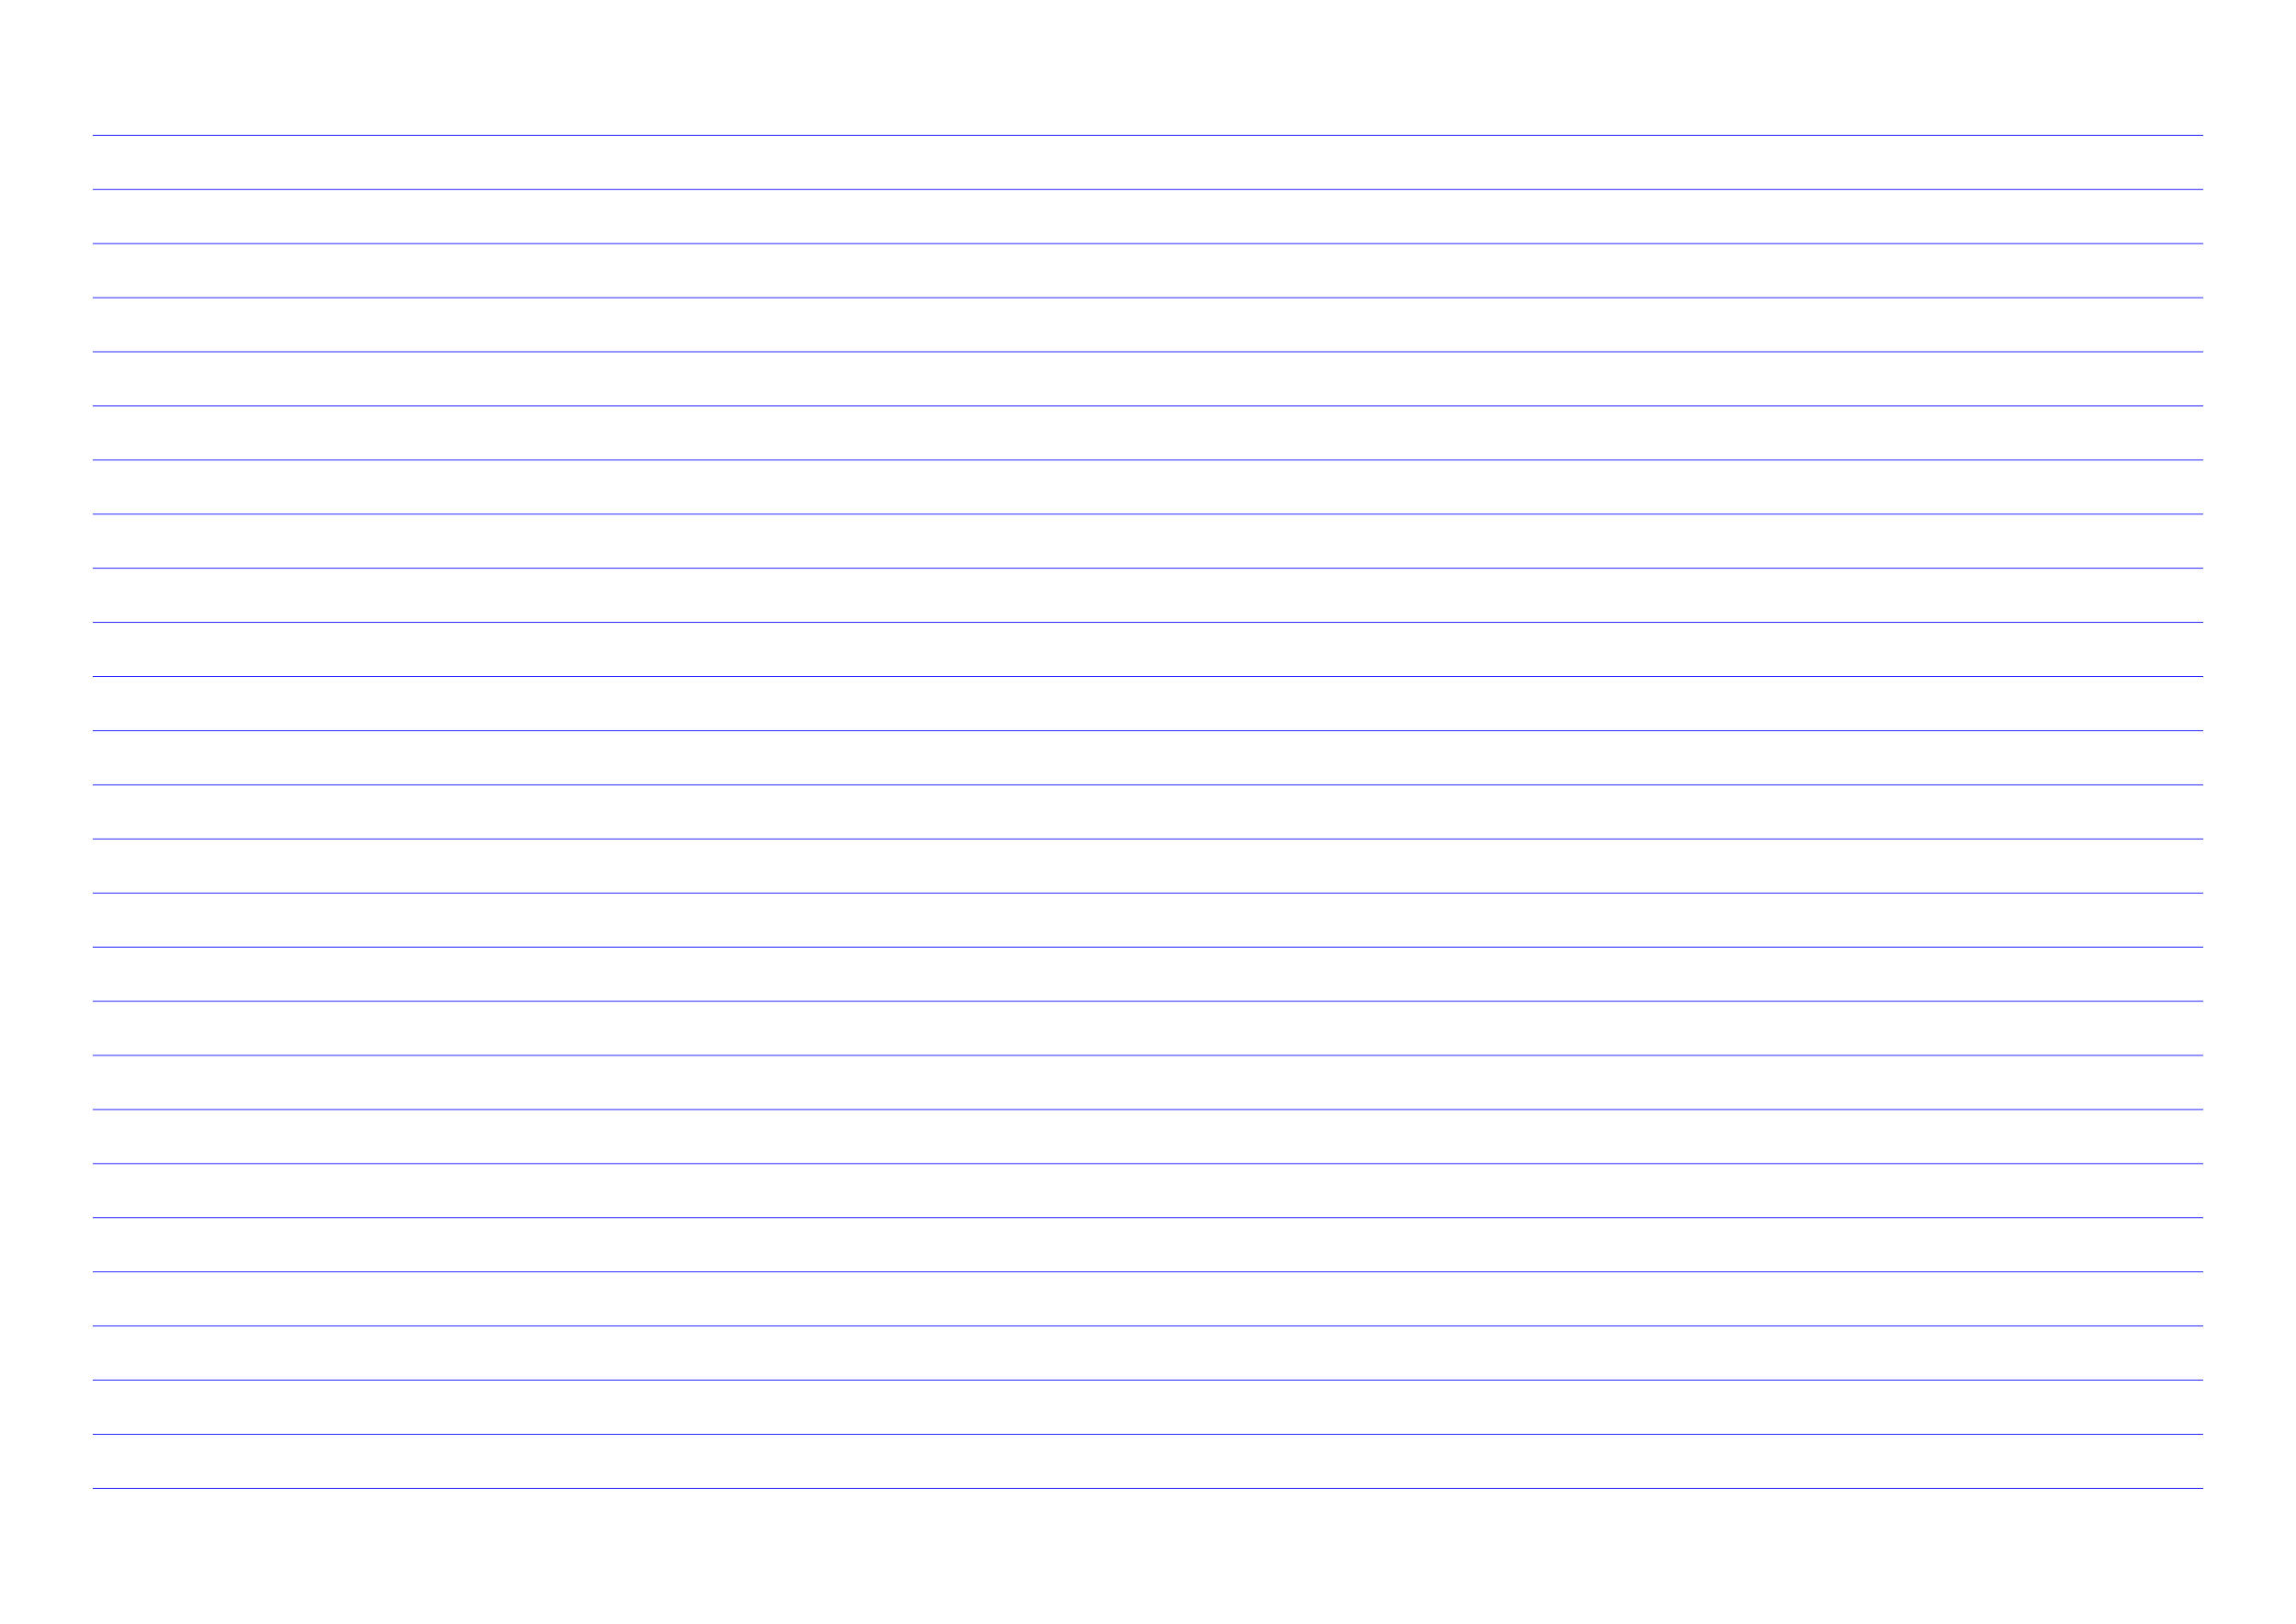 <?xml version="1.0" standalone="no"?>
<!DOCTYPE svg PUBLIC "-//W3C//DTD SVG 1.1//EN" "http://www.w3.org/Graphics/SVG/1.1/DTD/svg11.dtd">
<svg xmlns="http://www.w3.org/2000/svg" width="297.0mm" height="210.0mm" viewBox="0 0 297.0 210.0" >

  <g id="sheet">
    <line x1="12.0" y1="17.5" x2="285.0" y2="17.5" stroke='blue' stroke-width='0.1' tags='hline'/>
    <line x1="12.0" y1="24.5" x2="285.0" y2="24.5" stroke='blue' stroke-width='0.1' tags='hline'/>
    <line x1="12.0" y1="31.5" x2="285.0" y2="31.5" stroke='blue' stroke-width='0.1' tags='hline'/>
    <line x1="12.0" y1="38.5" x2="285.0" y2="38.5" stroke='blue' stroke-width='0.1' tags='hline'/>
    <line x1="12.0" y1="45.5" x2="285.0" y2="45.5" stroke='blue' stroke-width='0.1' tags='hline'/>
    <line x1="12.0" y1="52.5" x2="285.0" y2="52.5" stroke='blue' stroke-width='0.1' tags='hline'/>
    <line x1="12.0" y1="59.5" x2="285.0" y2="59.5" stroke='blue' stroke-width='0.1' tags='hline'/>
    <line x1="12.0" y1="66.5" x2="285.0" y2="66.5" stroke='blue' stroke-width='0.1' tags='hline'/>
    <line x1="12.0" y1="73.5" x2="285.0" y2="73.5" stroke='blue' stroke-width='0.1' tags='hline'/>
    <line x1="12.0" y1="80.5" x2="285.0" y2="80.5" stroke='blue' stroke-width='0.1' tags='hline'/>
    <line x1="12.0" y1="87.5" x2="285.0" y2="87.5" stroke='blue' stroke-width='0.1' tags='hline'/>
    <line x1="12.0" y1="94.5" x2="285.0" y2="94.5" stroke='blue' stroke-width='0.1' tags='hline'/>
    <line x1="12.0" y1="101.5" x2="285.0" y2="101.5" stroke='blue' stroke-width='0.1' tags='hline'/>
    <line x1="12.0" y1="108.5" x2="285.0" y2="108.5" stroke='blue' stroke-width='0.1' tags='hline'/>
    <line x1="12.0" y1="115.5" x2="285.0" y2="115.5" stroke='blue' stroke-width='0.1' tags='hline'/>
    <line x1="12.0" y1="122.5" x2="285.0" y2="122.5" stroke='blue' stroke-width='0.1' tags='hline'/>
    <line x1="12.0" y1="129.5" x2="285.0" y2="129.5" stroke='blue' stroke-width='0.1' tags='hline'/>
    <line x1="12.0" y1="136.5" x2="285.0" y2="136.5" stroke='blue' stroke-width='0.1' tags='hline'/>
    <line x1="12.0" y1="143.5" x2="285.0" y2="143.5" stroke='blue' stroke-width='0.1' tags='hline'/>
    <line x1="12.0" y1="150.5" x2="285.0" y2="150.5" stroke='blue' stroke-width='0.1' tags='hline'/>
    <line x1="12.0" y1="157.5" x2="285.0" y2="157.5" stroke='blue' stroke-width='0.1' tags='hline'/>
    <line x1="12.0" y1="164.5" x2="285.0" y2="164.5" stroke='blue' stroke-width='0.1' tags='hline'/>
    <line x1="12.0" y1="171.5" x2="285.0" y2="171.5" stroke='blue' stroke-width='0.1' tags='hline'/>
    <line x1="12.0" y1="178.5" x2="285.0" y2="178.5" stroke='blue' stroke-width='0.1' tags='hline'/>
    <line x1="12.0" y1="185.5" x2="285.0" y2="185.5" stroke='blue' stroke-width='0.1' tags='hline'/>
    <line x1="12.0" y1="192.5" x2="285.0" y2="192.5" stroke='blue' stroke-width='0.1' tags='hline'/>
  </g>
</svg>
